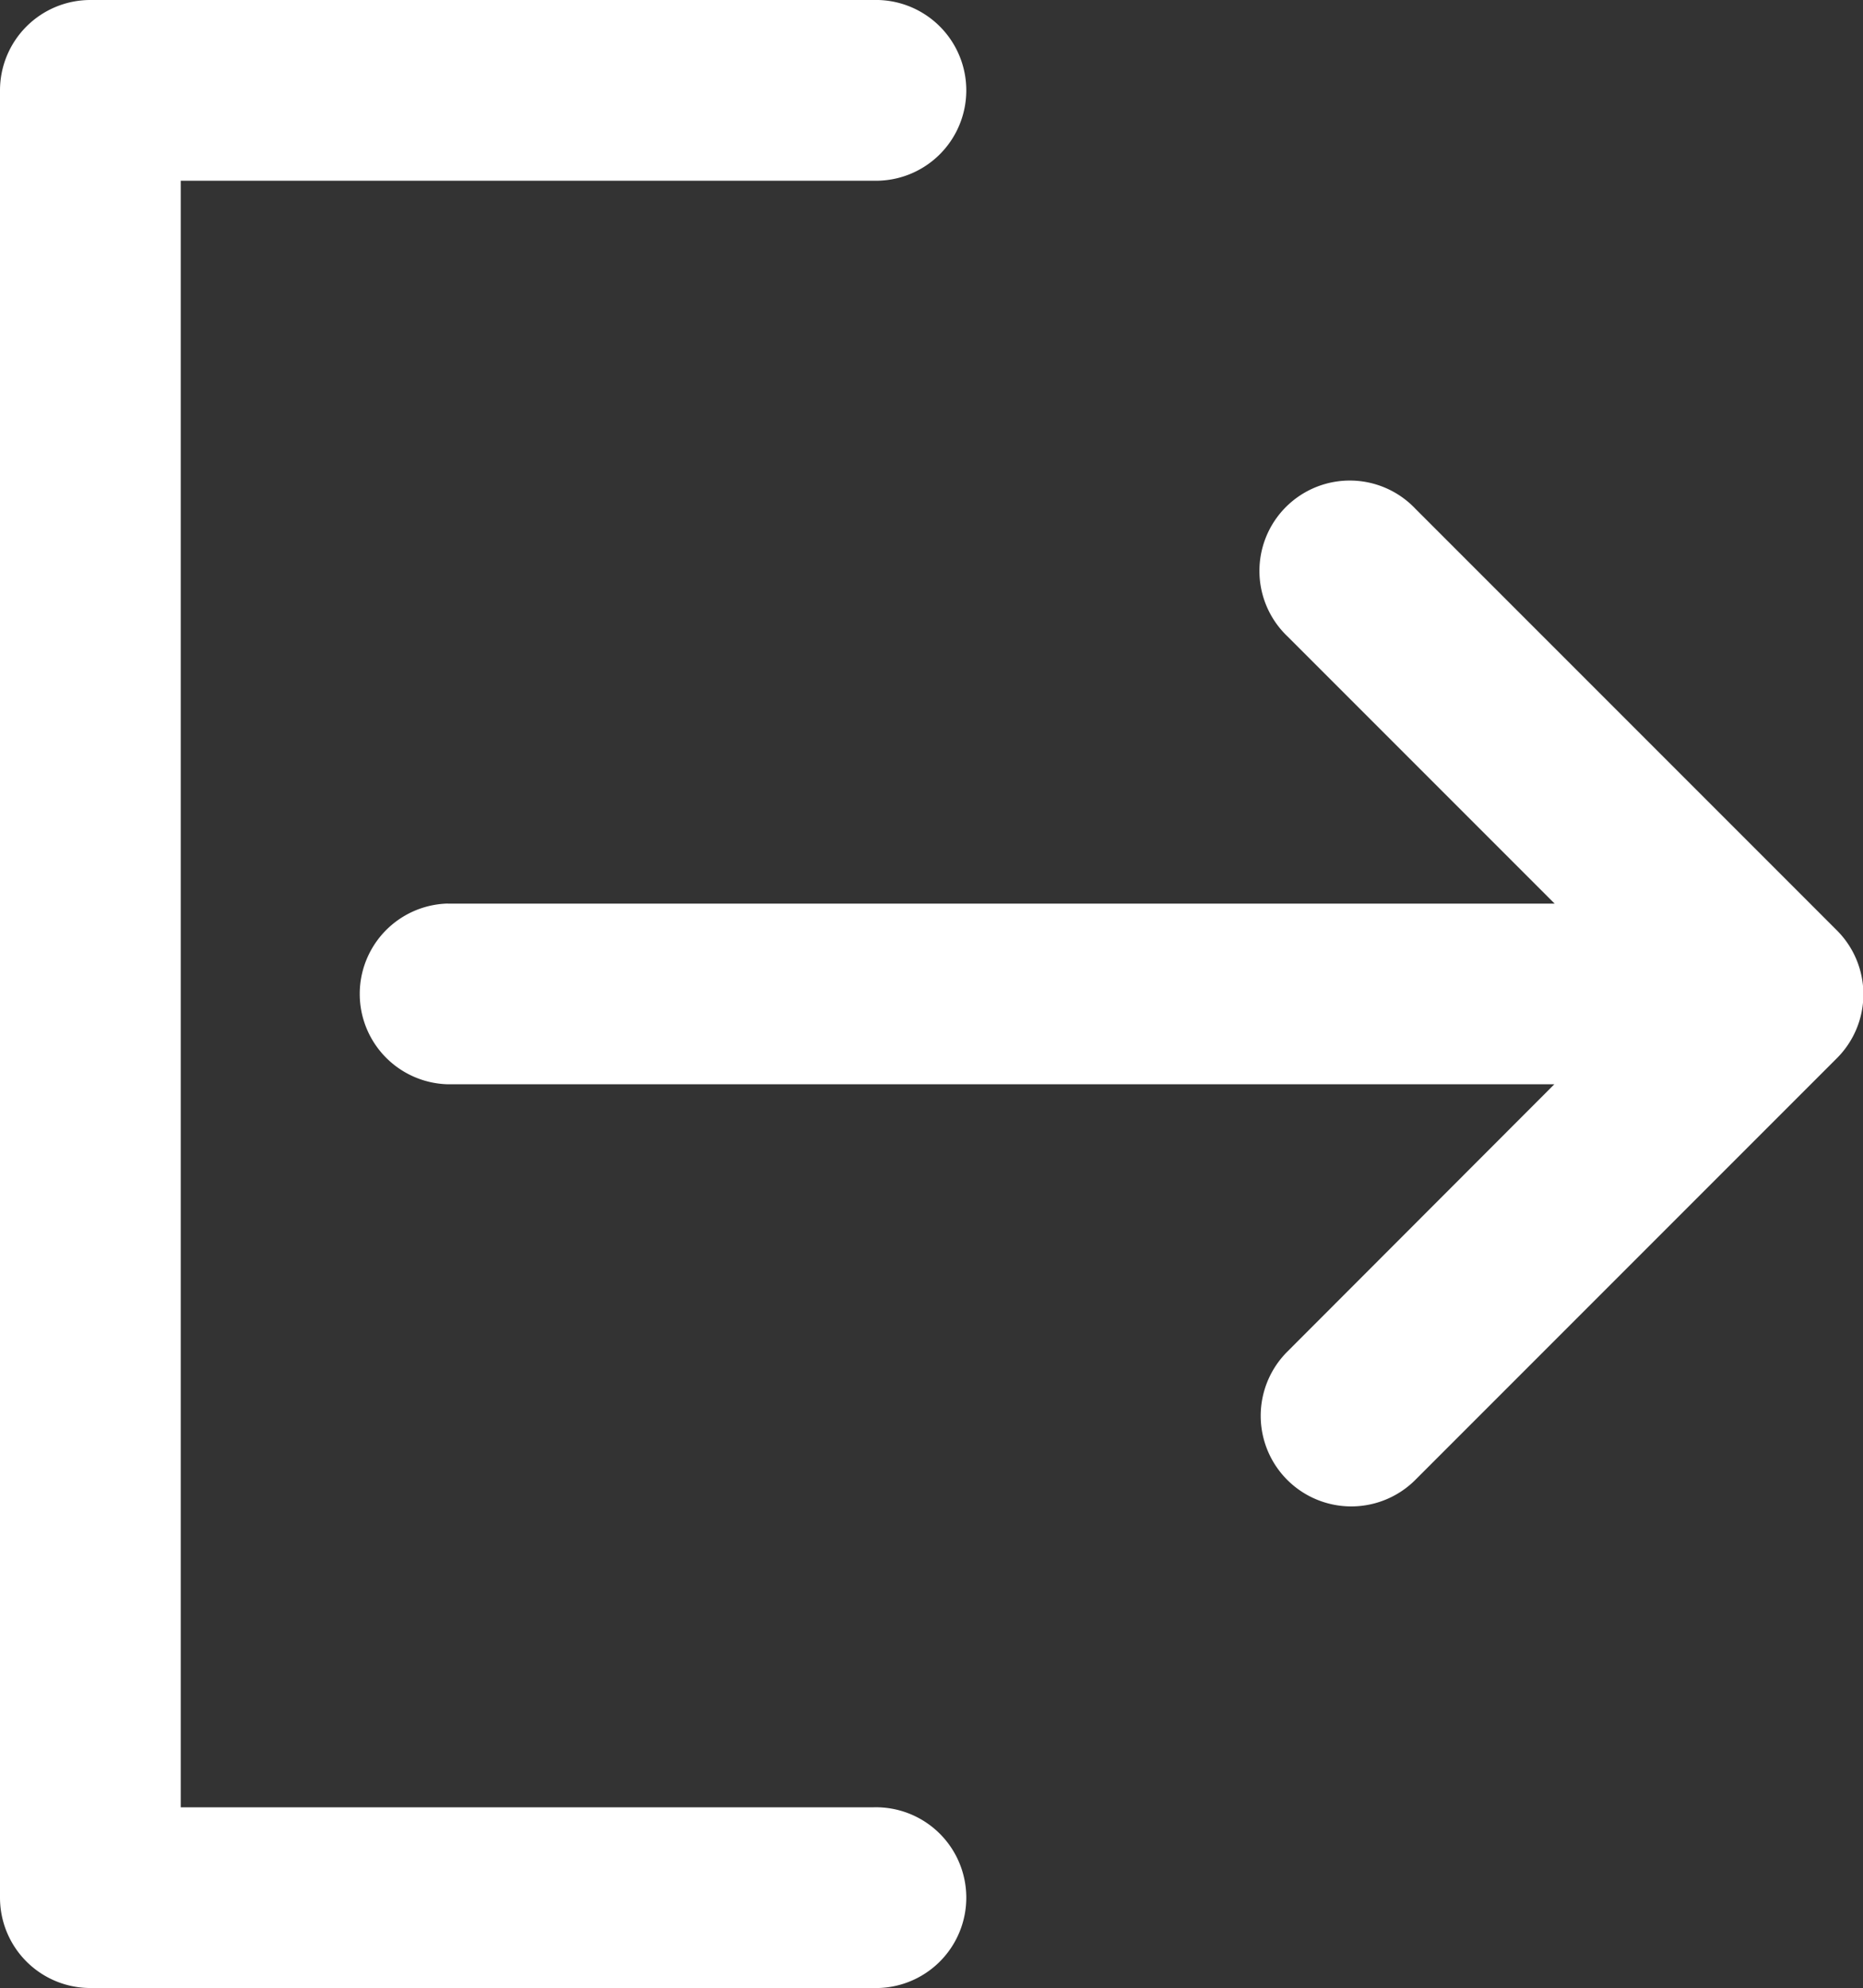 <svg xmlns="http://www.w3.org/2000/svg" viewBox="0 0 29.996 32">
  <rect x="0" y="0" width="29.996" height="32" fill="#333333" stroke="none"/>
  <g id="login-svgrepo-com" transform="translate(-8.953)">
    <path id="Tracé_56" data-name="Tracé 56" d="M71.457,86.787H89.279l-4.3-4.3a1.455,1.455,0,1,1,2.057-2.057l6.788,6.788a1.454,1.454,0,0,1,0,2.057l-6.788,6.788A1.454,1.454,0,1,1,84.974,94l4.3-4.305H71.457a1.455,1.455,0,0,1,0-2.909Z" transform="translate(-55.295 -72.242)" fill="#fff"/>
    <path id="Tracé_57" data-name="Tracé 57" d="M24.065,29.091H12.91V2.909H24.065a1.455,1.455,0,1,0,0-2.909H11.455A1.455,1.455,0,0,0,10,1.455V30.545A1.455,1.455,0,0,0,11.455,32h12.61a1.455,1.455,0,1,0,0-2.909Z" transform="translate(-1.047)" fill="#fff"/>
  </g>
</svg>
